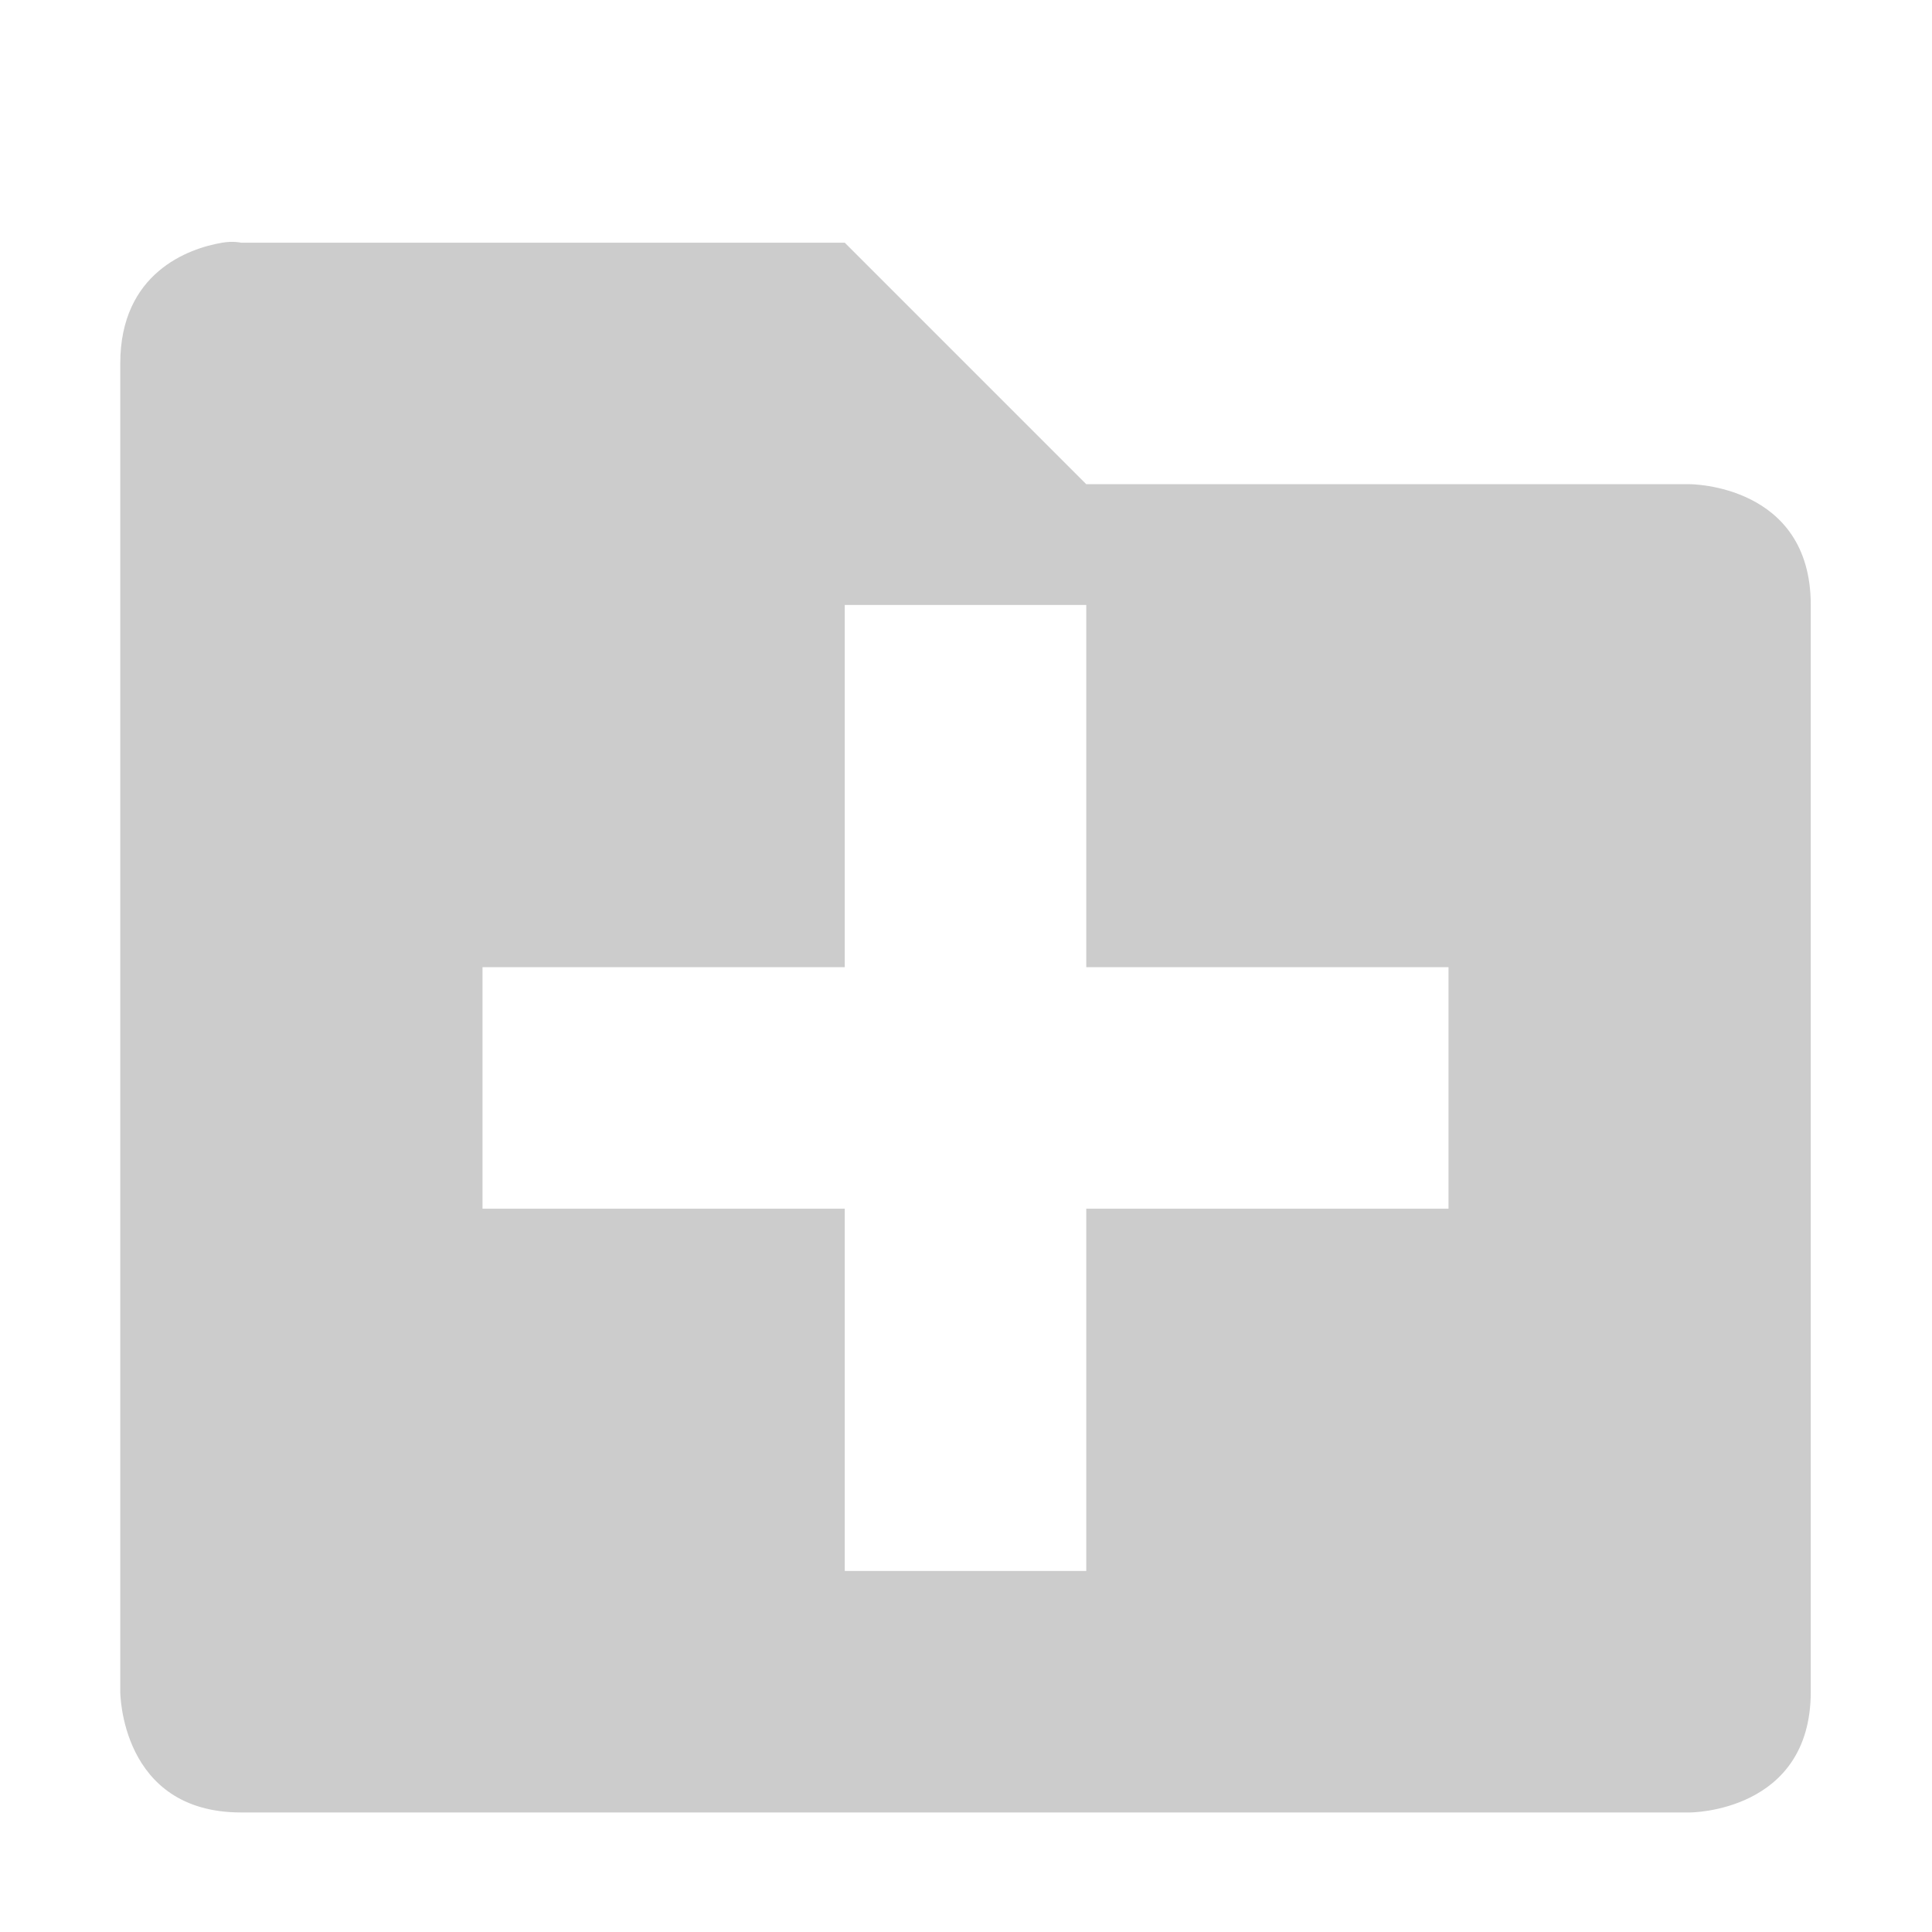 <?xml version="1.0" encoding="UTF-8" standalone="no"?>
<svg
   viewBox="0 0 16 16"
   version="1.1"
   id="svg8"
   sodipodi:docname="folder-new-symbolic.svg"
   inkscape:version="1.2.2 (b0a8486541, 2022-12-01)"
   xmlns:inkscape="http://www.inkscape.org/namespaces/inkscape"
   xmlns:sodipodi="http://sodipodi.sourceforge.net/DTD/sodipodi-0.dtd"
   xmlns="http://www.w3.org/2000/svg"
   xmlns:svg="http://www.w3.org/2000/svg">
  <defs
     id="defs12" />
  <sodipodi:namedview
     id="namedview10"
     pagecolor="#ffffff"
     bordercolor="#000000"
     borderopacity="0.25"
     inkscape:showpageshadow="2"
     inkscape:pageopacity="0.0"
     inkscape:pagecheckerboard="0"
     inkscape:deskcolor="#d1d1d1"
     showgrid="false"
     inkscape:zoom="35.625"
     inkscape:cx="5.3894737"
     inkscape:cy="8"
     inkscape:window-width="1366"
     inkscape:window-height="724"
     inkscape:window-x="0"
     inkscape:window-y="20"
     inkscape:window-maximized="1"
     inkscape:current-layer="svg8" />
  <g
     color="#000"
     id="g6"
     style="fill:#cccccc">
    <path
       d="M0 0h16v16H0z"
       fill="gray"
       fill-opacity=".01"
       id="path2"
       style="fill:#cccccc" />
    <path
       d="M462.84 254c-.281.047-.844.25-.844 1v11s0 1 1 1h12s1 0 1-1v-9c0-1-1-1-1-1h-5l-2-2h-5s-.062-.016-.156 0zm5.156 3h2v3h3v2h-3v3h-2v-3h-3v-2h3z"
       fill="#232323"
       style="text-decoration-line:none;text-indent:0;text-transform:none;fill:#cccccc"
       transform="translate(-461 -251.99)"
       id="path4" />
  </g>
</svg>
